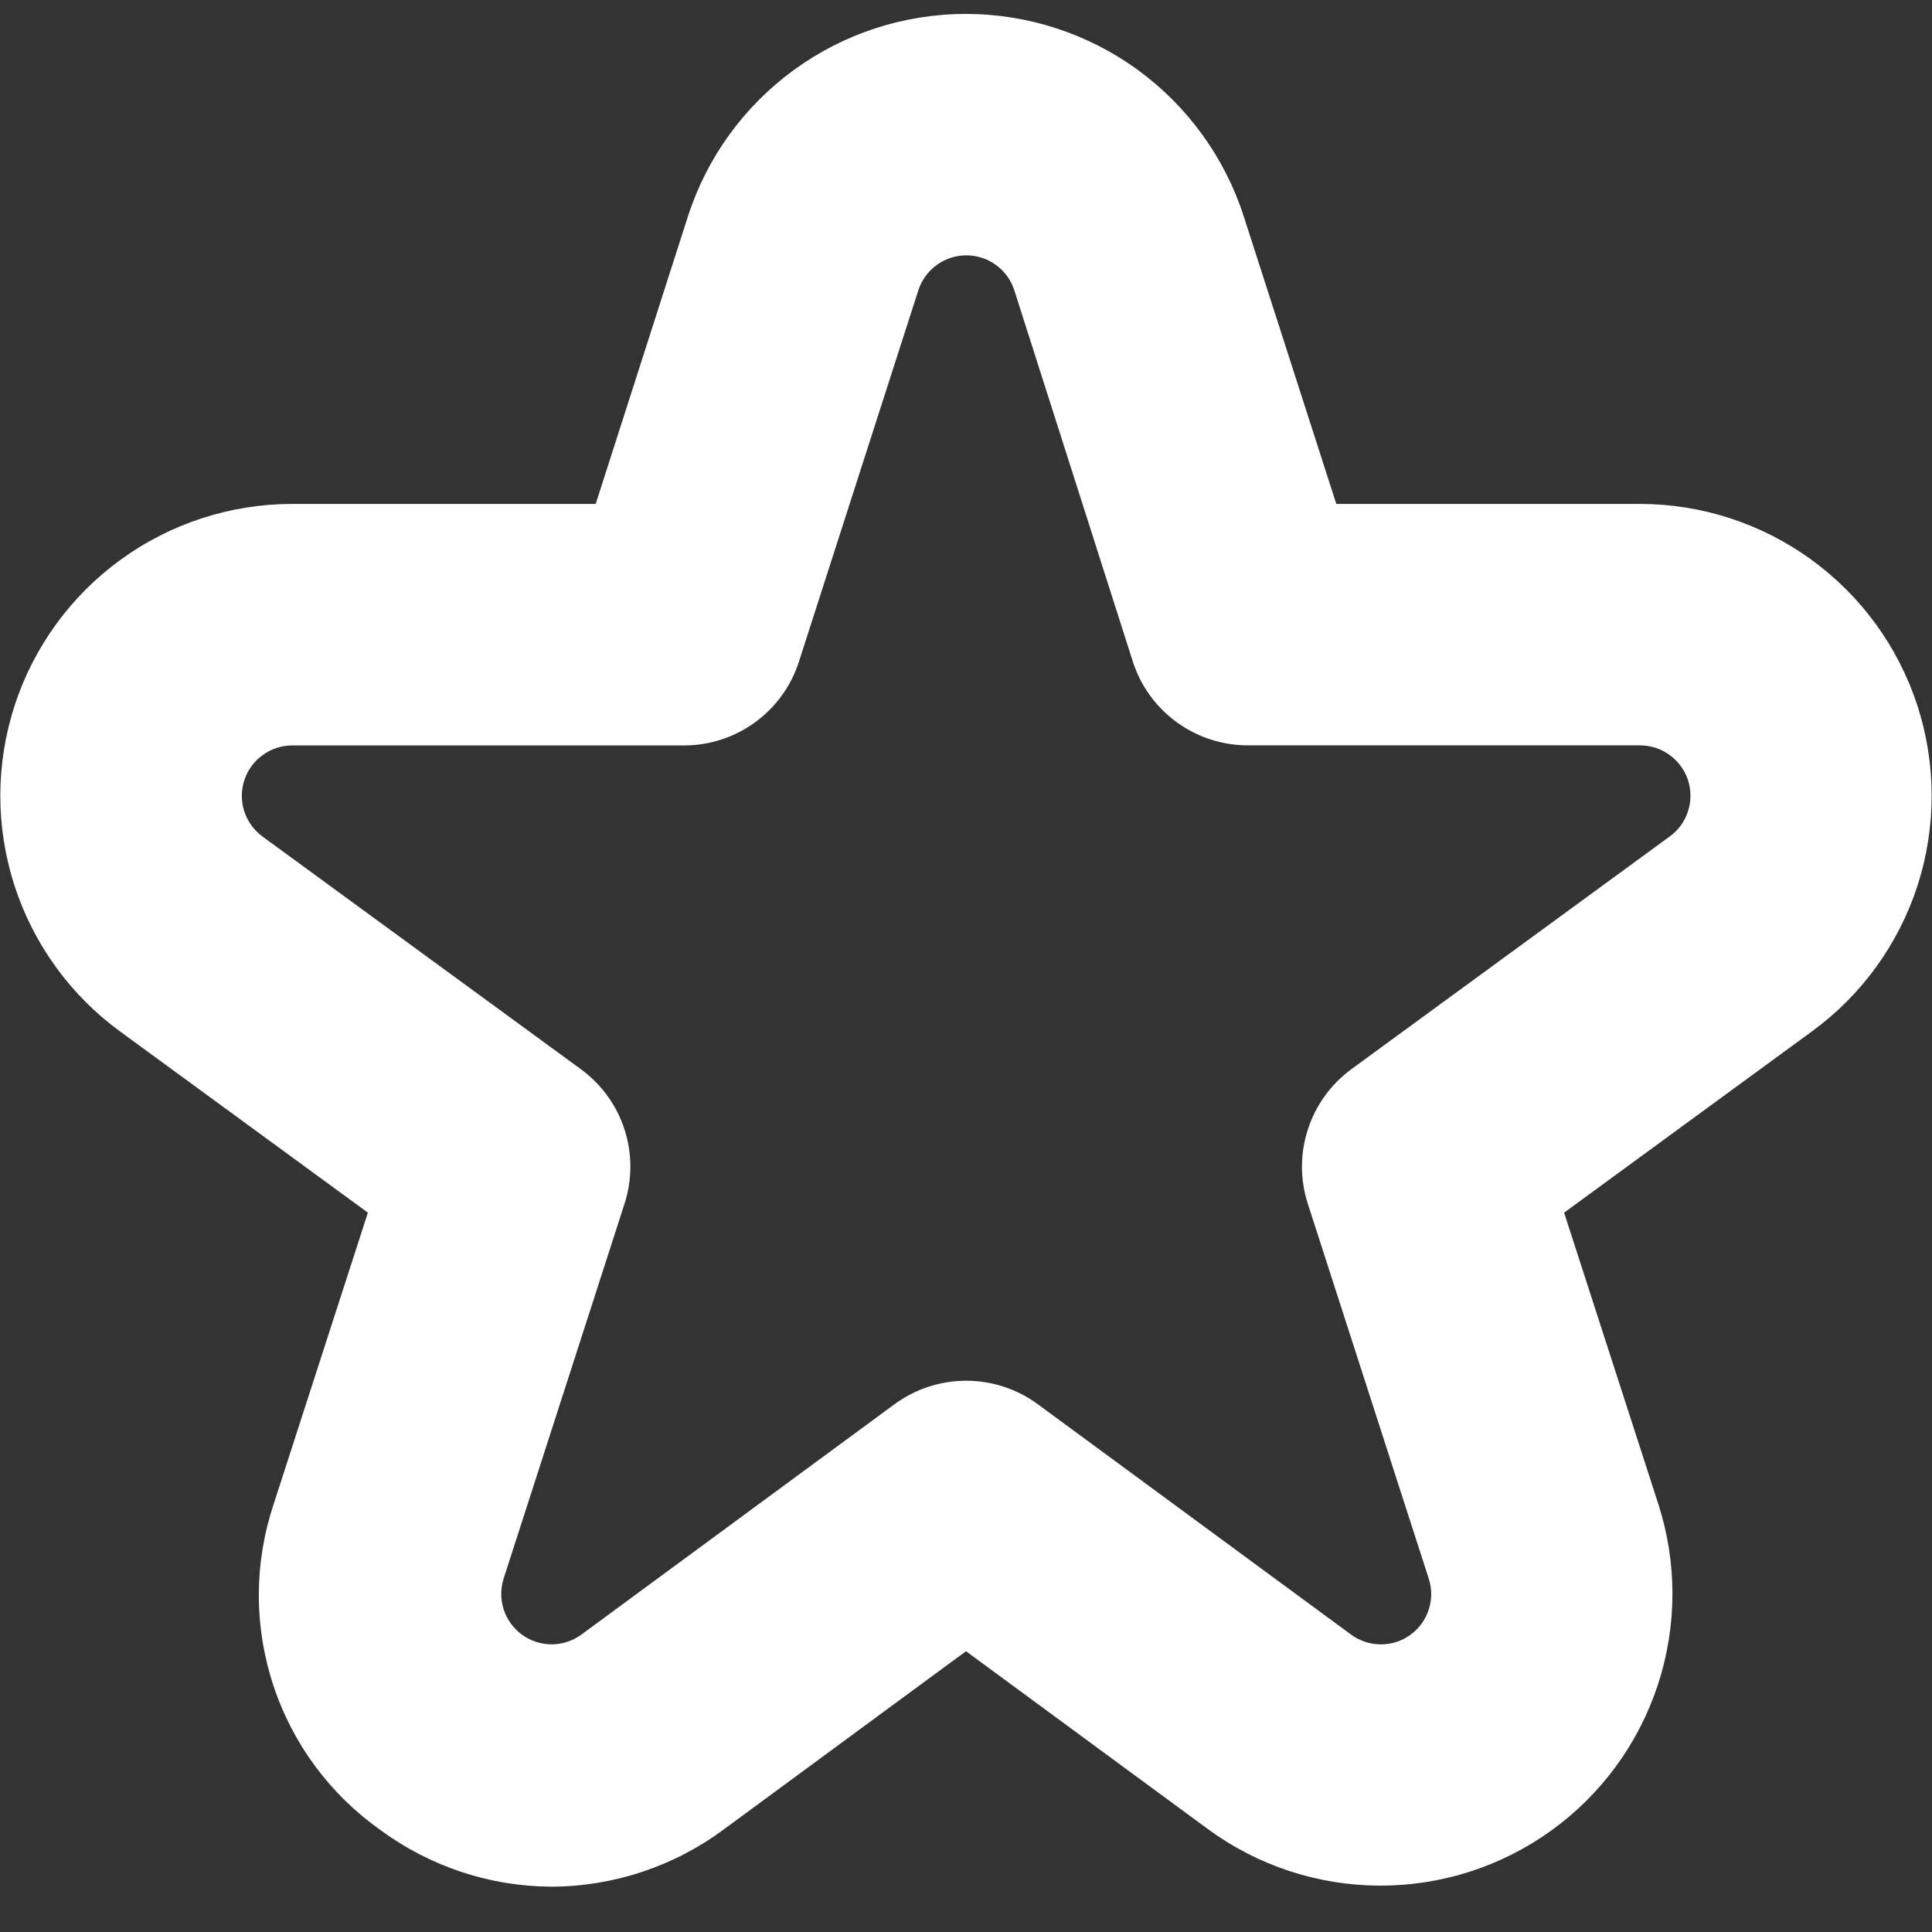 <svg width="24" height="24" viewBox="0 0 24 24" fill="none" xmlns="http://www.w3.org/2000/svg">
<rect x="0" y="0" width="24" height="24" fill="#333333" stroke="none"/>
<path d="M6.852 23.437C6.089 23.434 5.347 23.189 4.731 22.737C4.103 22.295 3.633 21.662 3.394 20.931C3.154 20.201 3.156 19.412 3.4 18.683L4.57 15.064L1.49 12.812C0.873 12.361 0.414 11.726 0.179 10.998C-0.056 10.271 -0.054 9.487 0.183 8.76C0.421 8.033 0.882 7.4 1.501 6.951C2.12 6.502 2.866 6.26 3.63 6.26H7.4L8.545 2.69C8.78 1.959 9.241 1.322 9.862 0.869C10.482 0.417 11.23 0.173 11.998 0.173C12.766 0.173 13.514 0.417 14.135 0.869C14.755 1.322 15.216 1.959 15.451 2.69L16.6 6.26H20.37C21.135 6.26 21.88 6.502 22.499 6.951C23.118 7.4 23.579 8.033 23.817 8.76C24.054 9.487 24.055 10.271 23.821 10.999C23.586 11.726 23.127 12.361 22.509 12.812L19.43 15.064L20.6 18.683C20.836 19.413 20.834 20.2 20.595 20.928C20.356 21.657 19.892 22.292 19.27 22.74C18.647 23.189 17.899 23.428 17.131 23.424C16.364 23.42 15.618 23.173 15 22.718L12 20.512L9 22.719C8.38 23.182 7.627 23.434 6.852 23.437ZM3.63 9.26C3.498 9.26 3.37 9.302 3.263 9.38C3.156 9.457 3.076 9.566 3.035 9.692C2.994 9.817 2.994 9.952 3.034 10.078C3.075 10.204 3.154 10.313 3.26 10.391L7.216 13.282C7.471 13.469 7.661 13.73 7.758 14.031C7.855 14.331 7.855 14.654 7.758 14.954L6.258 19.604C6.217 19.731 6.216 19.867 6.257 19.993C6.298 20.119 6.378 20.23 6.486 20.308C6.593 20.385 6.723 20.427 6.855 20.427C6.988 20.426 7.117 20.383 7.224 20.304L11.113 17.443C11.371 17.254 11.682 17.152 12.002 17.152C12.322 17.152 12.634 17.254 12.891 17.443L16.78 20.303C16.887 20.383 17.017 20.426 17.15 20.427C17.283 20.428 17.413 20.387 17.521 20.308C17.628 20.23 17.709 20.12 17.749 19.993C17.79 19.866 17.789 19.73 17.746 19.603L16.246 14.953C16.149 14.653 16.149 14.33 16.247 14.03C16.344 13.729 16.534 13.468 16.788 13.281L20.743 10.39C20.85 10.312 20.929 10.203 20.969 10.077C21.01 9.952 21.009 9.817 20.969 9.691C20.928 9.566 20.848 9.457 20.741 9.379C20.635 9.301 20.506 9.26 20.374 9.259H15.5C15.183 9.259 14.873 9.158 14.617 8.971C14.36 8.784 14.169 8.52 14.072 8.217L12.6 3.606C12.56 3.48 12.48 3.37 12.373 3.292C12.266 3.214 12.137 3.172 12.004 3.172C11.872 3.172 11.743 3.214 11.636 3.292C11.528 3.37 11.449 3.48 11.408 3.606L9.925 8.218C9.829 8.52 9.638 8.784 9.382 8.971C9.126 9.158 8.818 9.26 8.5 9.26H3.63Z" fill="white"/>
</svg>
